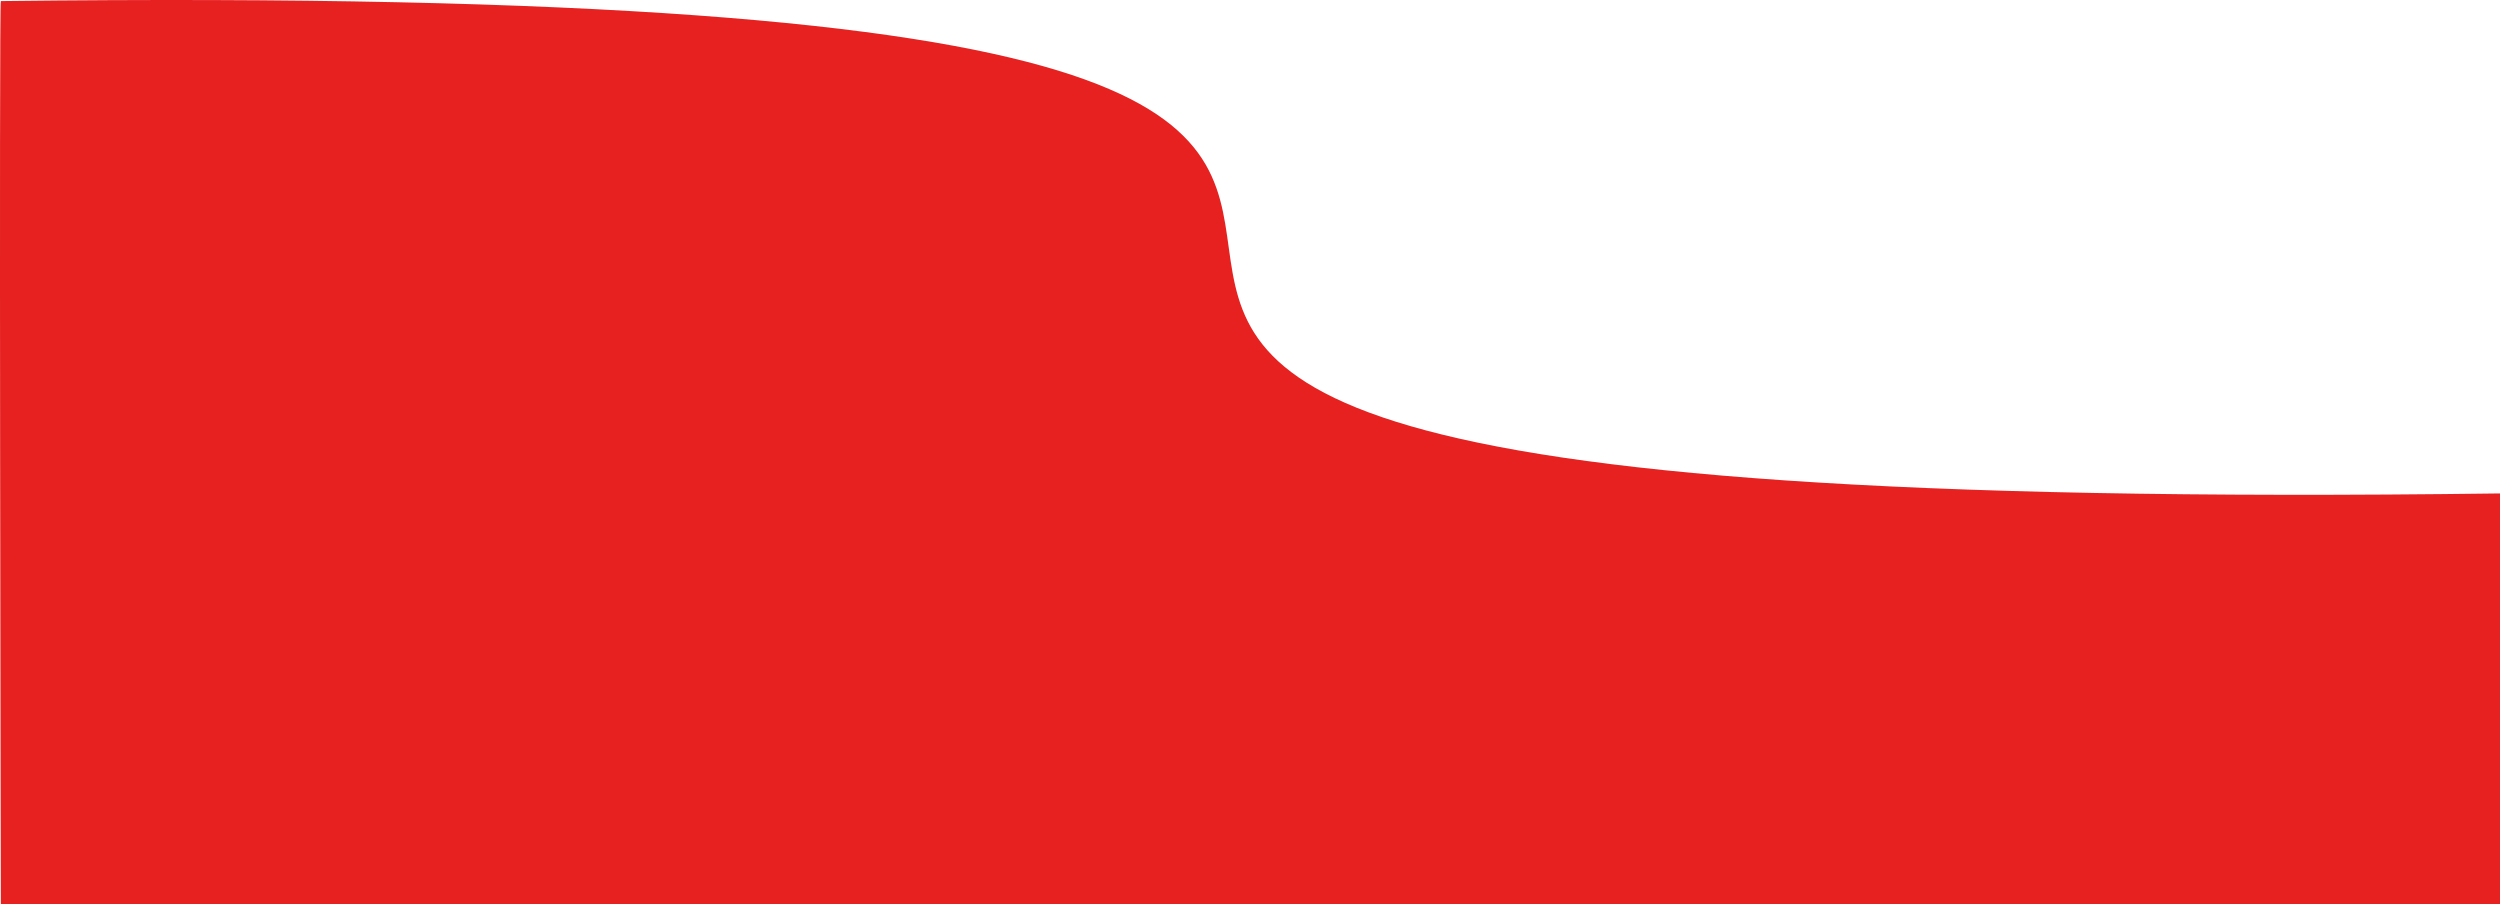 <?xml version="1.0" encoding="UTF-8" standalone="no"?>
<!-- Created with Inkscape (http://www.inkscape.org/) -->

<svg
   width="78.517mm"
   height="28.391mm"
   viewBox="0 0 78.517 28.391"
   version="1.1"
   id="svg1"
   xml:space="preserve"
   inkscape:version="1.3 (0e150ed6c4, 2023-07-21)"
   sodipodi:docname="pokedex.svg"
   xmlns:inkscape="http://www.inkscape.org/namespaces/inkscape"
   xmlns:sodipodi="http://sodipodi.sourceforge.net/DTD/sodipodi-0.dtd"
   xmlns="http://www.w3.org/2000/svg"
   xmlns:svg="http://www.w3.org/2000/svg"><sodipodi:namedview
     id="namedview1"
     pagecolor="#ffffff"
     bordercolor="#000000"
     borderopacity="0.25"
     inkscape:showpageshadow="2"
     inkscape:pageopacity="0.0"
     inkscape:pagecheckerboard="0"
     inkscape:deskcolor="#d1d1d1"
     inkscape:document-units="mm"
     inkscape:zoom="0.90509668"
     inkscape:cx="298.31067"
     inkscape:cy="639.15824"
     inkscape:window-width="1920"
     inkscape:window-height="1017"
     inkscape:window-x="-8"
     inkscape:window-y="-8"
     inkscape:window-maximized="1"
     inkscape:current-layer="layer2" /><defs
     id="defs1" /><path
     style="display:inline;fill:#e72020;stroke-width:0.245"
     d="M 0.027,28.391 H 78.517 V 15.497 C 1.398,16.522 75.343,-0.868 0.027,0.034 c -0.061,0.008 0,28.357 0,28.357 z"
     id="path1-9-7-2"
     sodipodi:nodetypes="ccccc" /></svg>
